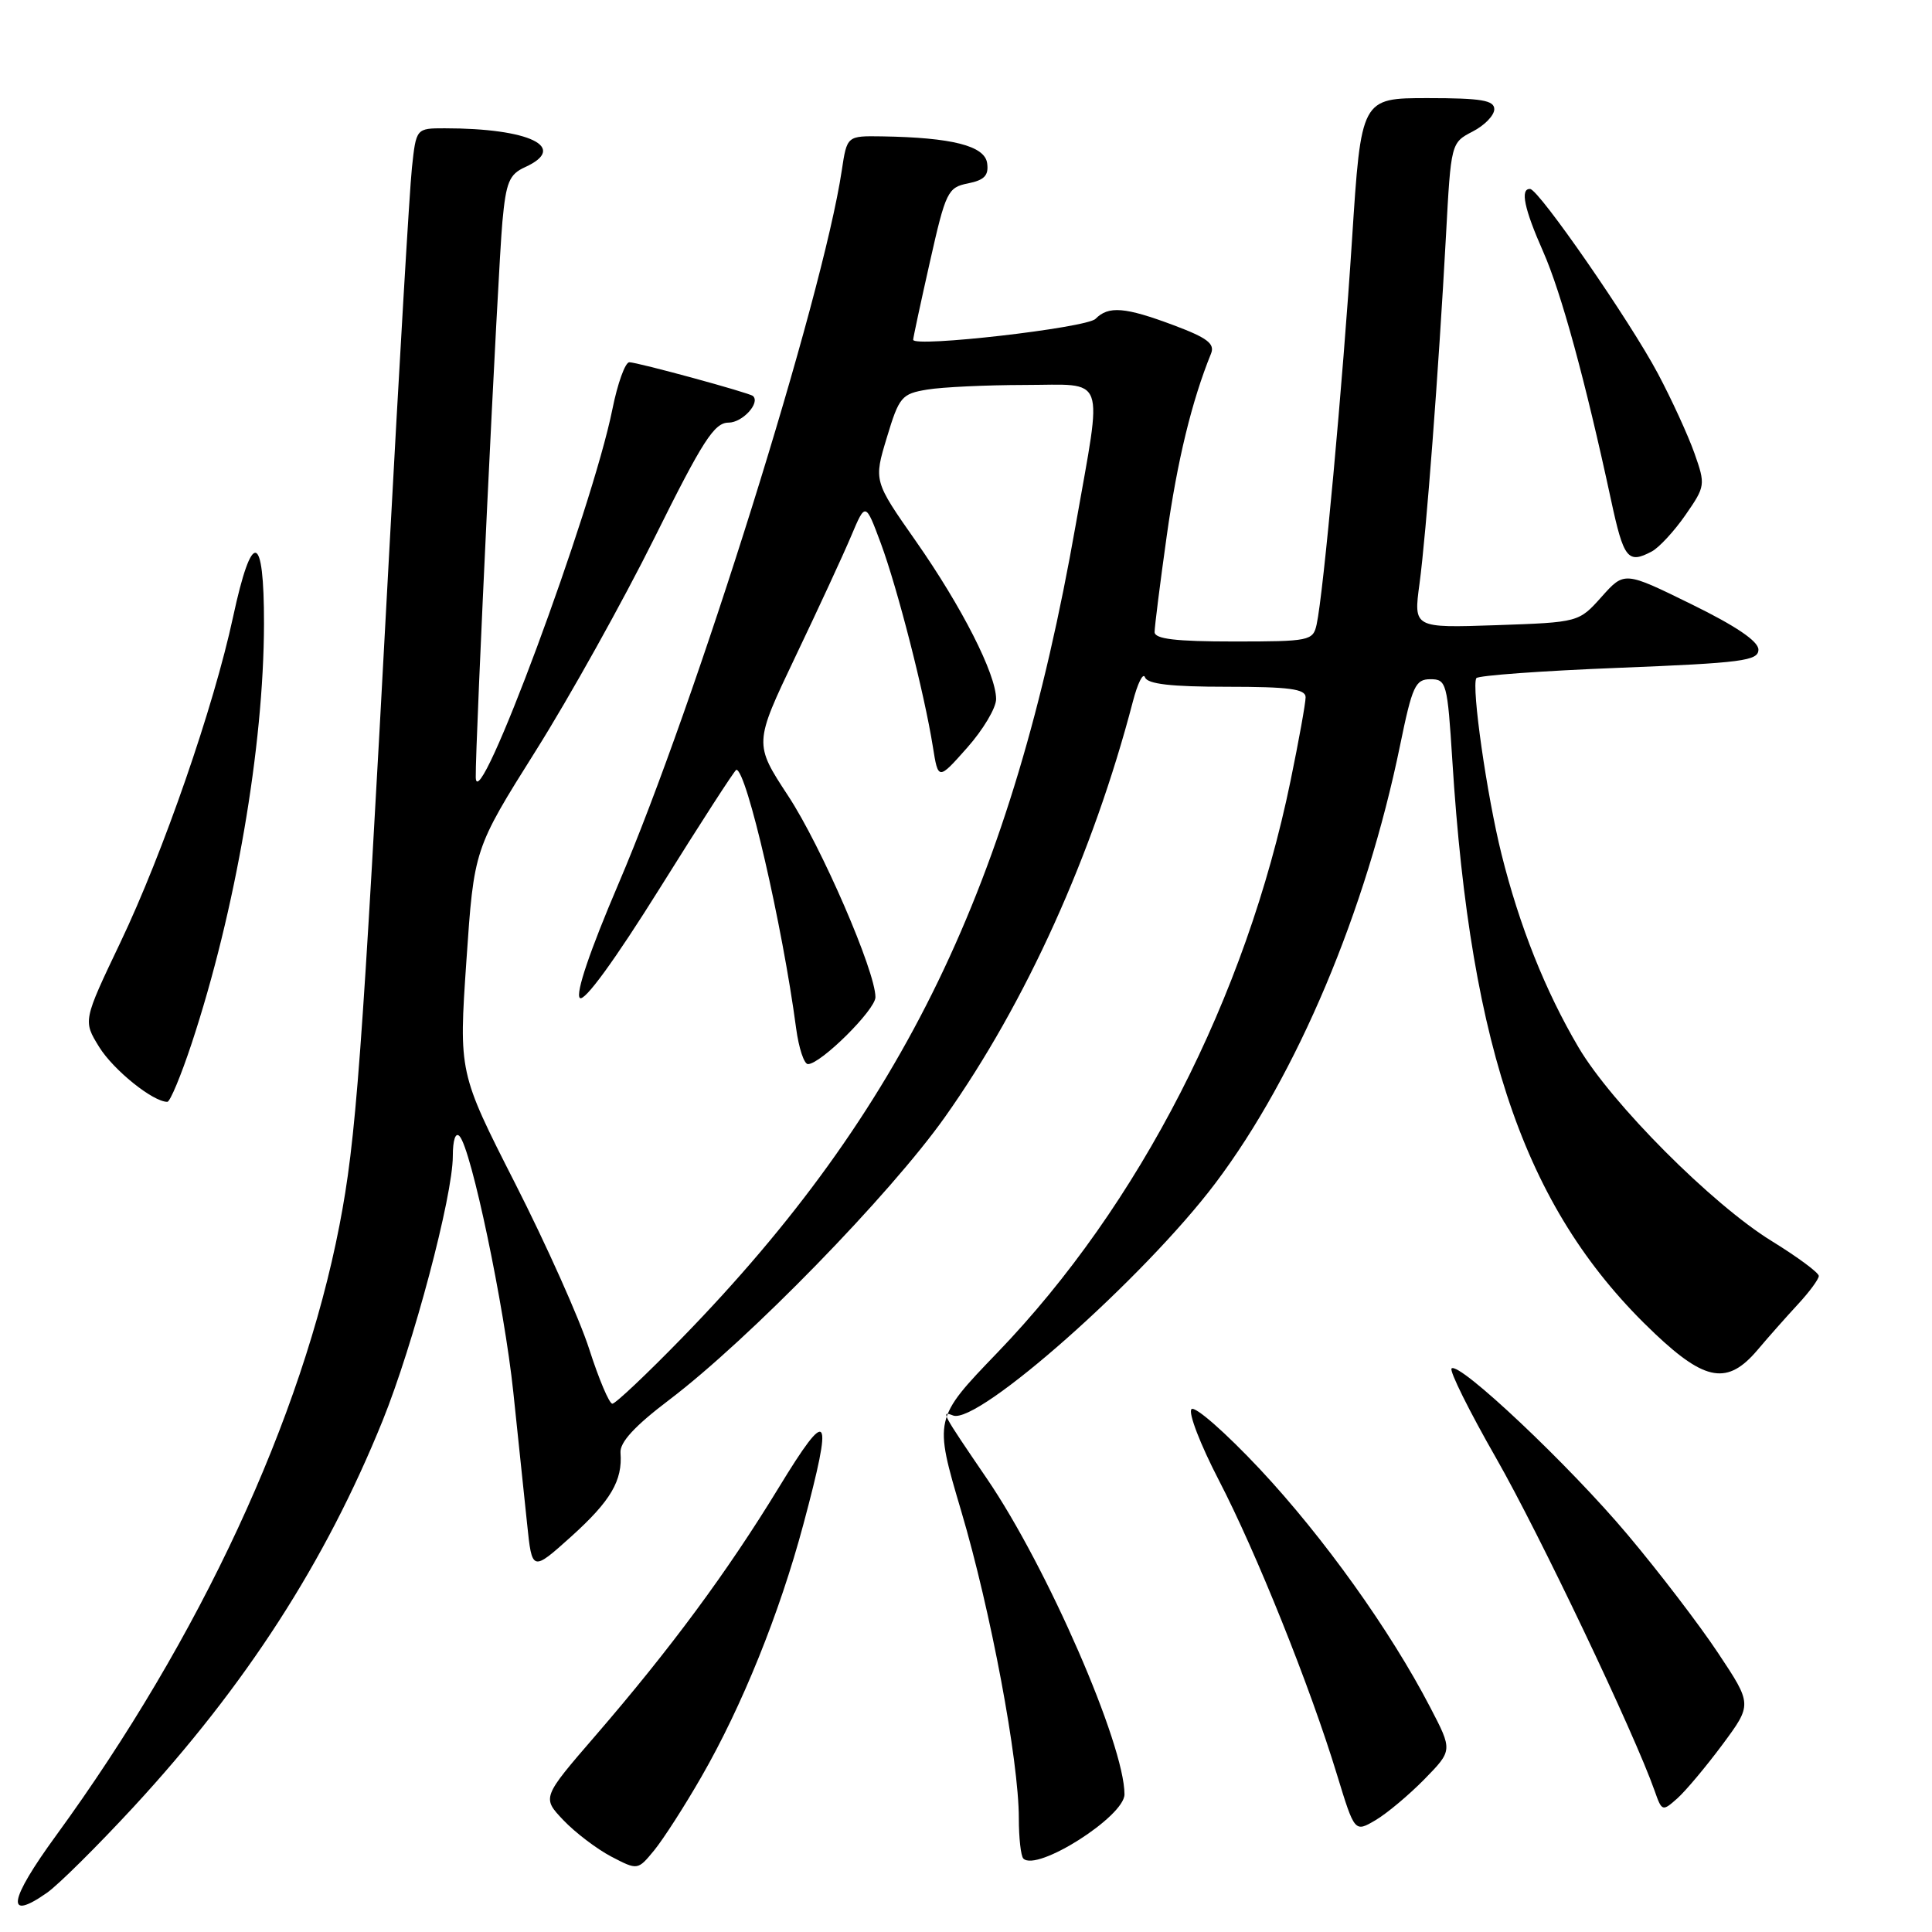 <?xml version="1.0" encoding="UTF-8" standalone="no"?>
<!DOCTYPE svg PUBLIC "-//W3C//DTD SVG 1.1//EN" "http://www.w3.org/Graphics/SVG/1.1/DTD/svg11.dtd" >
<svg xmlns="http://www.w3.org/2000/svg" xmlns:xlink="http://www.w3.org/1999/xlink" version="1.1" viewBox="0 0 256 256">
 <g >
 <path fill="currentColor"
d=" M 17.68 239.45 C 32.61 223.28 43.11 206.99 50.69 188.27 C 54.77 178.19 60.00 158.48 60.00 153.19 C 60.00 151.05 60.36 149.98 60.89 150.55 C 62.44 152.20 66.82 173.07 68.02 184.50 C 68.66 190.55 69.47 198.37 69.84 201.88 C 70.50 208.26 70.50 208.26 75.70 203.59 C 80.92 198.88 82.51 196.19 82.22 192.50 C 82.11 191.12 84.09 188.96 88.66 185.50 C 99.21 177.50 117.93 158.30 125.22 148.00 C 135.92 132.89 144.83 113.18 150.10 93.00 C 150.74 90.53 151.47 89.06 151.72 89.75 C 152.04 90.64 155.16 91.00 162.58 91.00 C 170.81 91.00 173.00 91.29 173.00 92.39 C 173.00 93.15 172.10 98.15 171.00 103.48 C 165.10 132.15 150.98 159.69 132.15 179.24 C 123.74 187.98 123.74 187.98 127.37 200.24 C 131.28 213.43 135.00 233.26 135.00 240.93 C 135.00 243.54 135.27 245.94 135.60 246.27 C 137.40 248.06 149.00 240.69 149.00 237.76 C 149.00 231.16 138.75 207.62 130.77 195.93 C 124.74 187.08 124.66 186.93 126.29 187.56 C 129.57 188.82 151.61 169.30 161.06 156.76 C 171.87 142.41 181.01 120.73 185.52 98.75 C 187.13 90.91 187.54 90.00 189.54 90.00 C 191.66 90.00 191.79 90.51 192.44 100.75 C 194.89 139.65 202.35 160.74 219.32 176.75 C 226.00 183.06 228.94 183.52 232.87 178.89 C 234.31 177.18 236.74 174.44 238.25 172.81 C 239.76 171.18 241.00 169.49 241.00 169.07 C 241.00 168.64 238.19 166.56 234.75 164.44 C 226.87 159.59 213.54 146.22 209.15 138.76 C 204.75 131.29 201.33 122.69 198.96 113.19 C 197.01 105.37 194.96 91.03 195.62 89.86 C 195.82 89.51 204.31 88.89 214.49 88.49 C 230.83 87.84 233.00 87.56 233.00 86.08 C 233.00 84.97 230.02 82.95 224.12 80.06 C 215.24 75.70 215.24 75.70 212.22 79.08 C 209.20 82.46 209.20 82.46 198.25 82.84 C 187.30 83.21 187.30 83.21 188.09 77.36 C 188.99 70.65 190.62 49.22 191.60 31.21 C 192.26 18.96 192.27 18.91 195.13 17.43 C 196.71 16.62 198.00 15.29 198.00 14.47 C 198.00 13.29 196.28 13.00 189.18 13.00 C 180.36 13.00 180.36 13.00 179.15 31.75 C 177.92 50.81 175.36 78.66 174.46 82.75 C 173.98 84.91 173.54 85.00 163.48 85.00 C 155.77 85.00 153.00 84.67 152.99 83.75 C 152.99 83.06 153.71 77.33 154.60 71.00 C 155.99 61.07 157.92 53.12 160.47 46.85 C 161.00 45.54 159.96 44.76 155.53 43.10 C 149.07 40.68 146.89 40.50 145.16 42.25 C 143.97 43.45 121.00 46.08 121.00 45.02 C 121.00 44.75 122.00 40.10 123.22 34.69 C 125.31 25.39 125.59 24.83 128.27 24.30 C 130.45 23.86 131.03 23.24 130.80 21.61 C 130.47 19.32 126.14 18.22 116.86 18.07 C 112.23 18.00 112.23 18.00 111.54 22.58 C 109.01 39.46 92.20 93.15 81.93 117.16 C 78.17 125.96 76.24 131.64 76.83 132.23 C 77.41 132.81 81.44 127.28 87.50 117.58 C 92.85 109.01 97.38 102.00 97.57 102.00 C 98.92 102.00 103.68 122.62 105.49 136.25 C 105.84 138.86 106.54 141.00 107.06 141.00 C 108.74 141.00 116.00 133.81 116.00 132.13 C 116.01 128.72 108.82 112.13 104.45 105.48 C 99.90 98.54 99.90 98.54 105.39 87.02 C 108.42 80.68 111.75 73.48 112.79 71.01 C 114.68 66.53 114.68 66.53 116.72 72.01 C 118.93 77.98 122.48 91.85 123.61 98.95 C 124.32 103.40 124.32 103.40 128.16 99.07 C 130.27 96.69 132.00 93.79 131.99 92.62 C 131.97 89.30 127.46 80.43 121.36 71.71 C 115.77 63.73 115.77 63.73 117.51 57.98 C 119.14 52.57 119.47 52.18 122.87 51.62 C 124.87 51.29 130.66 51.02 135.75 51.01 C 146.75 51.00 146.11 49.25 142.54 69.53 C 134.14 117.32 119.70 147.15 90.40 177.25 C 85.72 182.06 81.55 186.00 81.14 186.00 C 80.73 186.00 79.35 182.74 78.07 178.75 C 76.79 174.76 72.37 164.89 68.26 156.81 C 60.79 142.12 60.79 142.12 61.80 127.31 C 62.81 112.50 62.81 112.50 70.98 99.50 C 75.48 92.35 82.56 79.64 86.73 71.25 C 93.12 58.37 94.65 56.00 96.54 56.00 C 98.38 56.00 100.78 53.38 99.77 52.47 C 99.32 52.05 84.45 48.00 83.39 48.00 C 82.84 48.00 81.83 50.81 81.14 54.25 C 78.43 67.67 63.16 108.80 63.04 103.00 C 62.96 98.84 65.97 35.94 66.57 29.38 C 67.05 24.14 67.48 23.10 69.57 22.15 C 75.36 19.51 70.18 17.00 58.93 17.00 C 55.14 17.00 55.14 17.00 54.58 22.25 C 54.27 25.14 52.89 48.65 51.50 74.50 C 47.94 140.81 47.18 151.00 44.98 162.36 C 40.02 187.94 26.52 217.01 7.45 243.19 C 1.13 251.85 0.68 254.69 6.23 250.80 C 7.73 249.75 12.88 244.64 17.68 239.45 Z  M 92.96 235.40 C 98.31 226.11 103.30 213.77 106.45 201.99 C 110.46 187.03 109.87 186.15 103.18 197.13 C 96.38 208.27 88.86 218.45 78.92 229.96 C 71.81 238.19 71.81 238.19 74.65 241.18 C 76.22 242.83 79.08 245.00 81.00 246.01 C 84.50 247.83 84.50 247.83 86.69 245.17 C 87.89 243.70 90.72 239.31 92.96 235.40 Z  M 188.76 235.74 C 192.48 231.93 192.48 231.93 189.50 226.21 C 184.21 216.03 175.39 203.70 166.96 194.69 C 162.42 189.85 158.34 186.26 157.88 186.72 C 157.42 187.18 159.05 191.40 161.49 196.11 C 166.44 205.64 173.61 223.49 177.16 235.16 C 179.50 242.81 179.50 242.81 182.27 241.18 C 183.79 240.28 186.71 237.83 188.76 235.74 Z  M 228.23 231.17 C 232.18 225.84 232.18 225.84 227.66 219.04 C 225.18 215.30 219.79 208.25 215.68 203.37 C 207.93 194.14 193.31 180.35 192.34 181.33 C 192.03 181.64 194.68 186.98 198.24 193.20 C 203.96 203.20 216.56 229.65 219.25 237.30 C 220.21 240.03 220.28 240.05 222.25 238.30 C 223.36 237.31 226.05 234.10 228.23 231.17 Z  M 25.40 138.25 C 31.21 120.66 34.95 98.95 34.98 82.67 C 35.00 70.44 33.39 70.09 30.88 81.76 C 28.32 93.66 21.62 113.00 15.95 124.88 C 11.00 135.26 11.00 135.26 13.14 138.73 C 15.03 141.78 20.25 145.99 22.17 146.00 C 22.54 146.00 23.99 142.51 25.40 138.25 Z  M 218.89 73.06 C 219.85 72.54 221.86 70.37 223.34 68.23 C 225.97 64.44 226.00 64.24 224.52 60.05 C 223.68 57.68 221.51 52.94 219.68 49.50 C 215.99 42.55 203.92 25.11 202.75 25.04 C 201.40 24.97 201.96 27.66 204.48 33.35 C 206.88 38.79 210.05 50.37 213.47 66.25 C 215.15 74.07 215.70 74.76 218.89 73.06 Z "/>
</g>
</svg>